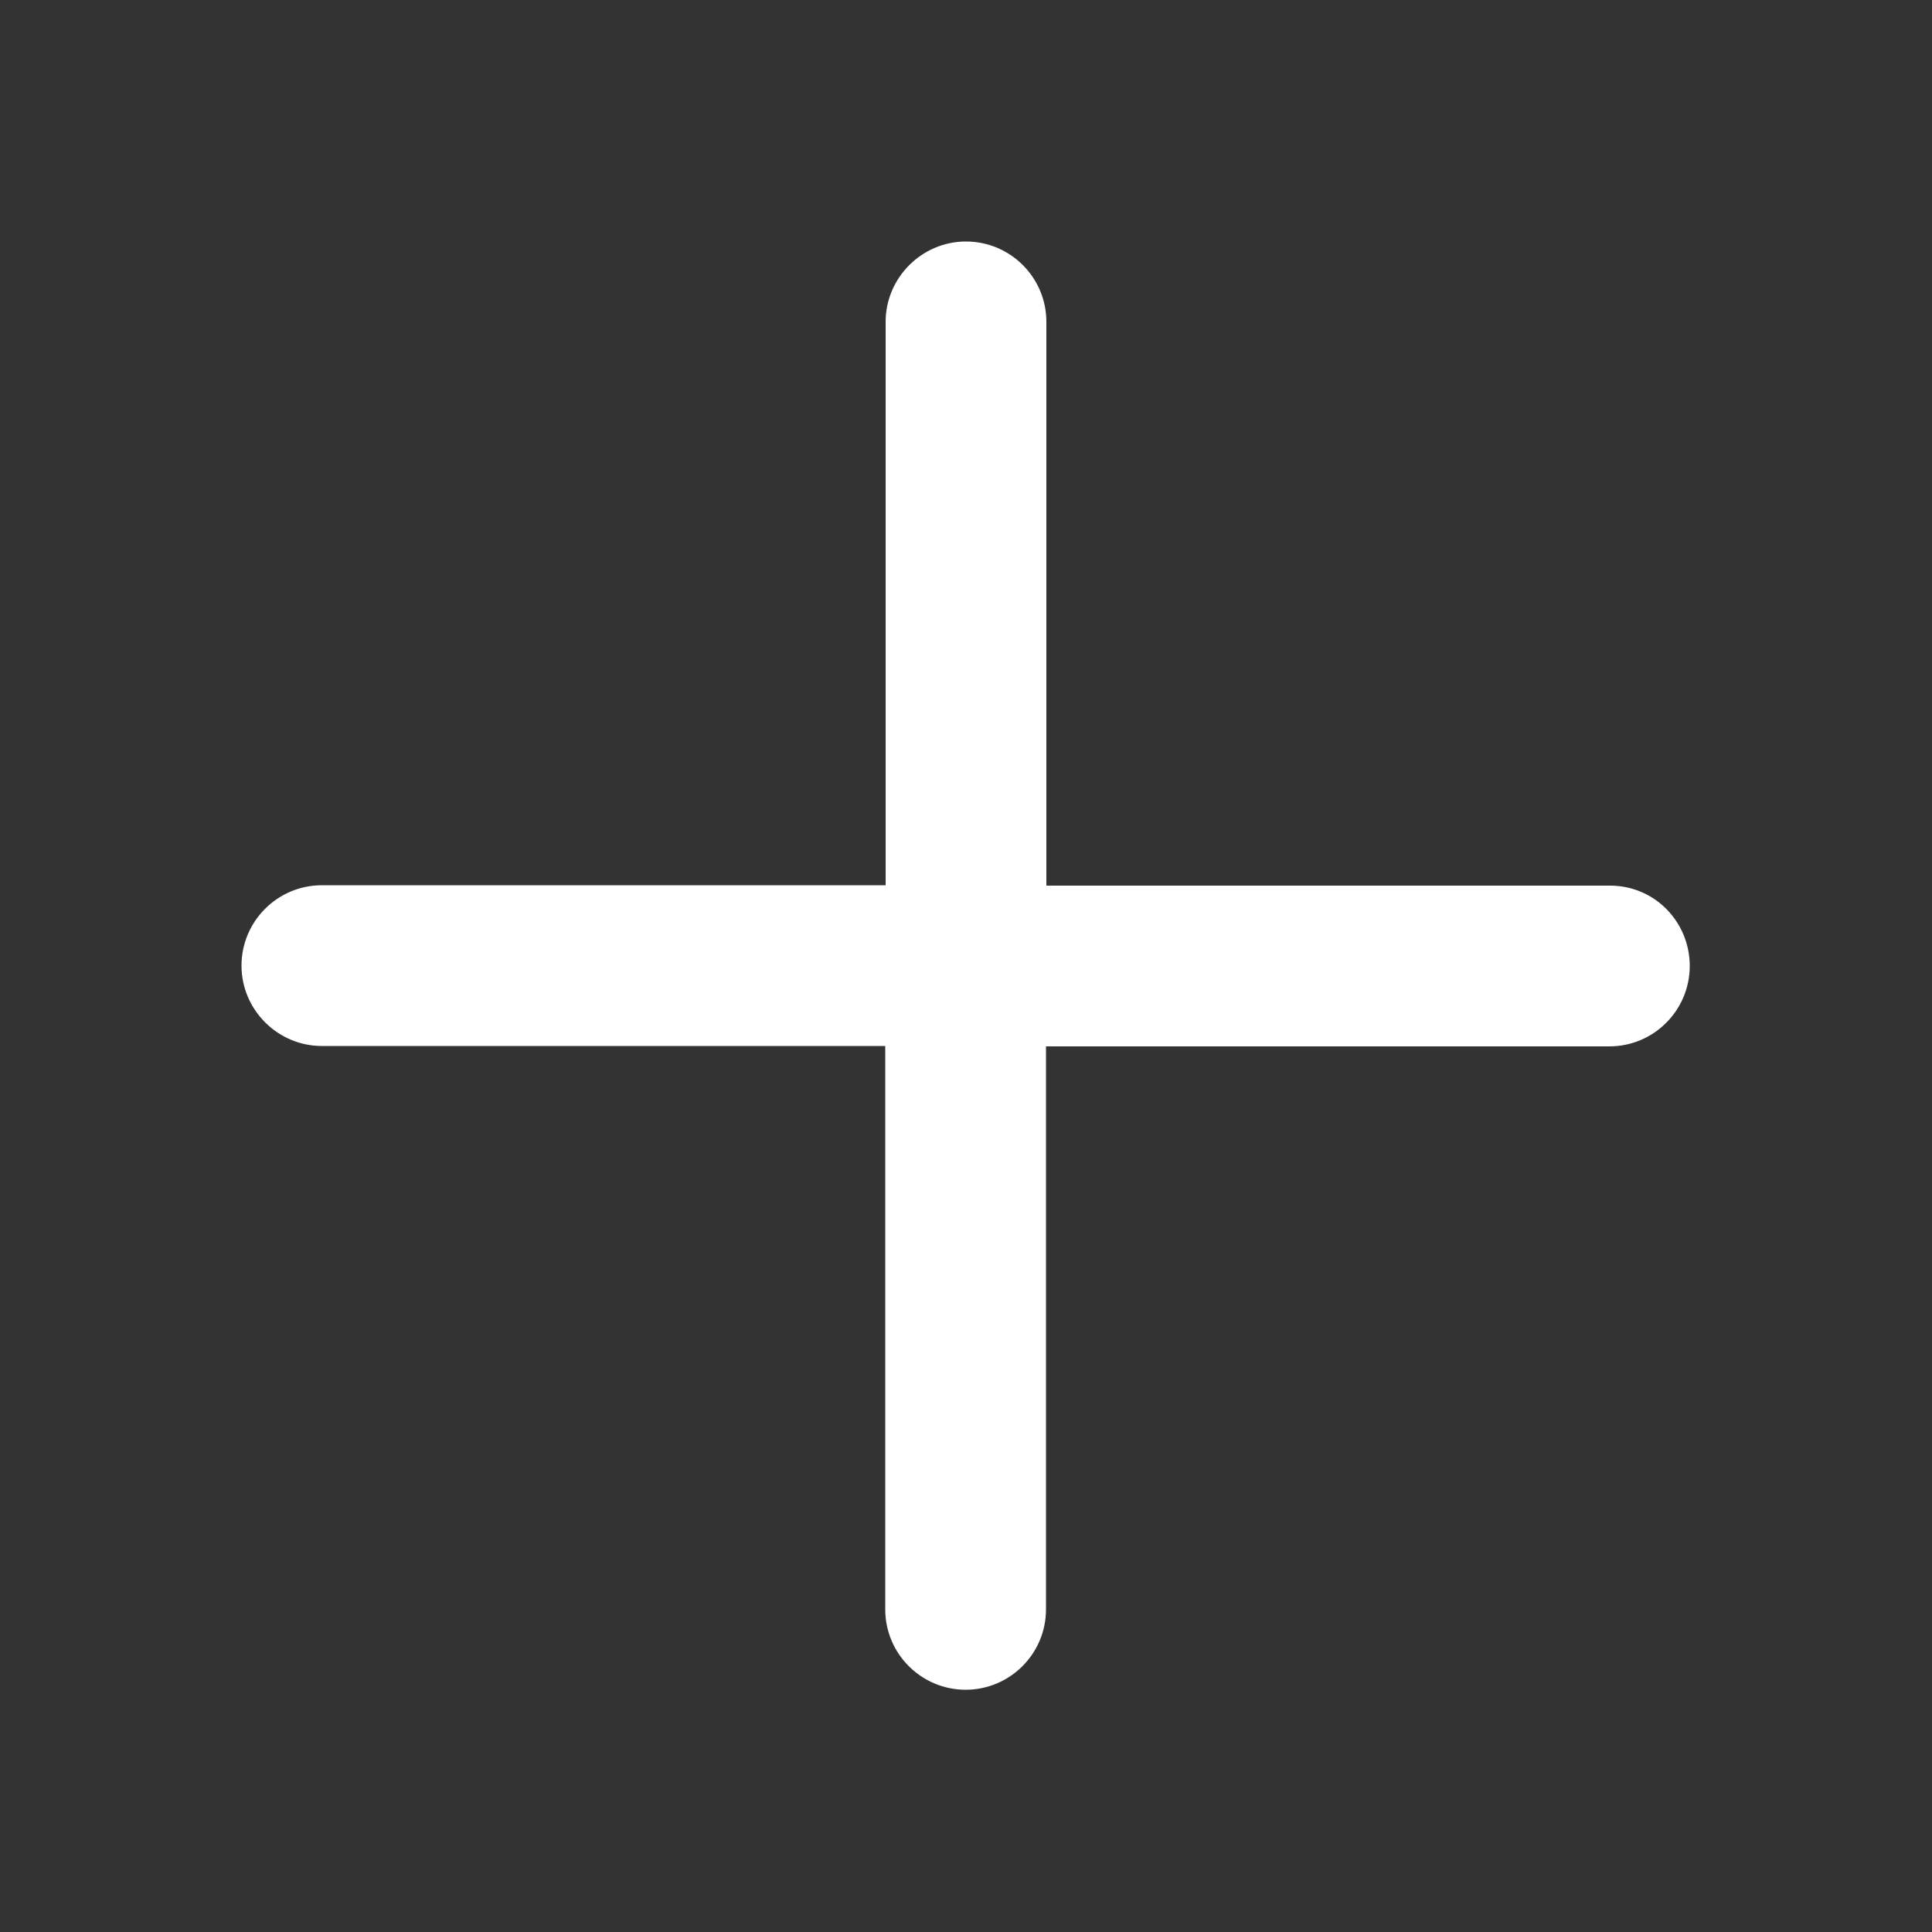 <?xml version="1.0" encoding="utf-8"?>
<!-- Generator: Adobe Illustrator 26.2.1, SVG Export Plug-In . SVG Version: 6.00 Build 0)  -->
<svg version="1.1" id="Layer_1" xmlns="http://www.w3.org/2000/svg" xmlns:xlink="http://www.w3.org/1999/xlink" x="0px" y="0px"
	 viewBox="0 0 512 512" style="enable-background:new 0 0 512 512;" xml:space="preserve">
<rect x="0" y="0" width="512" height="512" fill="#333333" stroke="none"/>
<style type="text/css">
	.st0{fill:#FFFFFF;}
</style>
<g id="plus">
	<g>
		<path class="st0" d="M426.7,234.7H277.3V85.3c0-11.8-9.6-21.3-21.3-21.3s-21.3,9.6-21.3,21.3v149.3H85.3
			c-11.8,0-21.3,9.6-21.3,21.3s9.6,21.3,21.3,21.3h149.3v149.3c0,11.8,9.6,21.3,21.3,21.3s21.3-9.5,21.3-21.3V277.3h149.3
			c11.8,0,21.3-9.6,21.3-21.3S438.5,234.7,426.7,234.7z"/>
	</g>
</g>
</svg>
